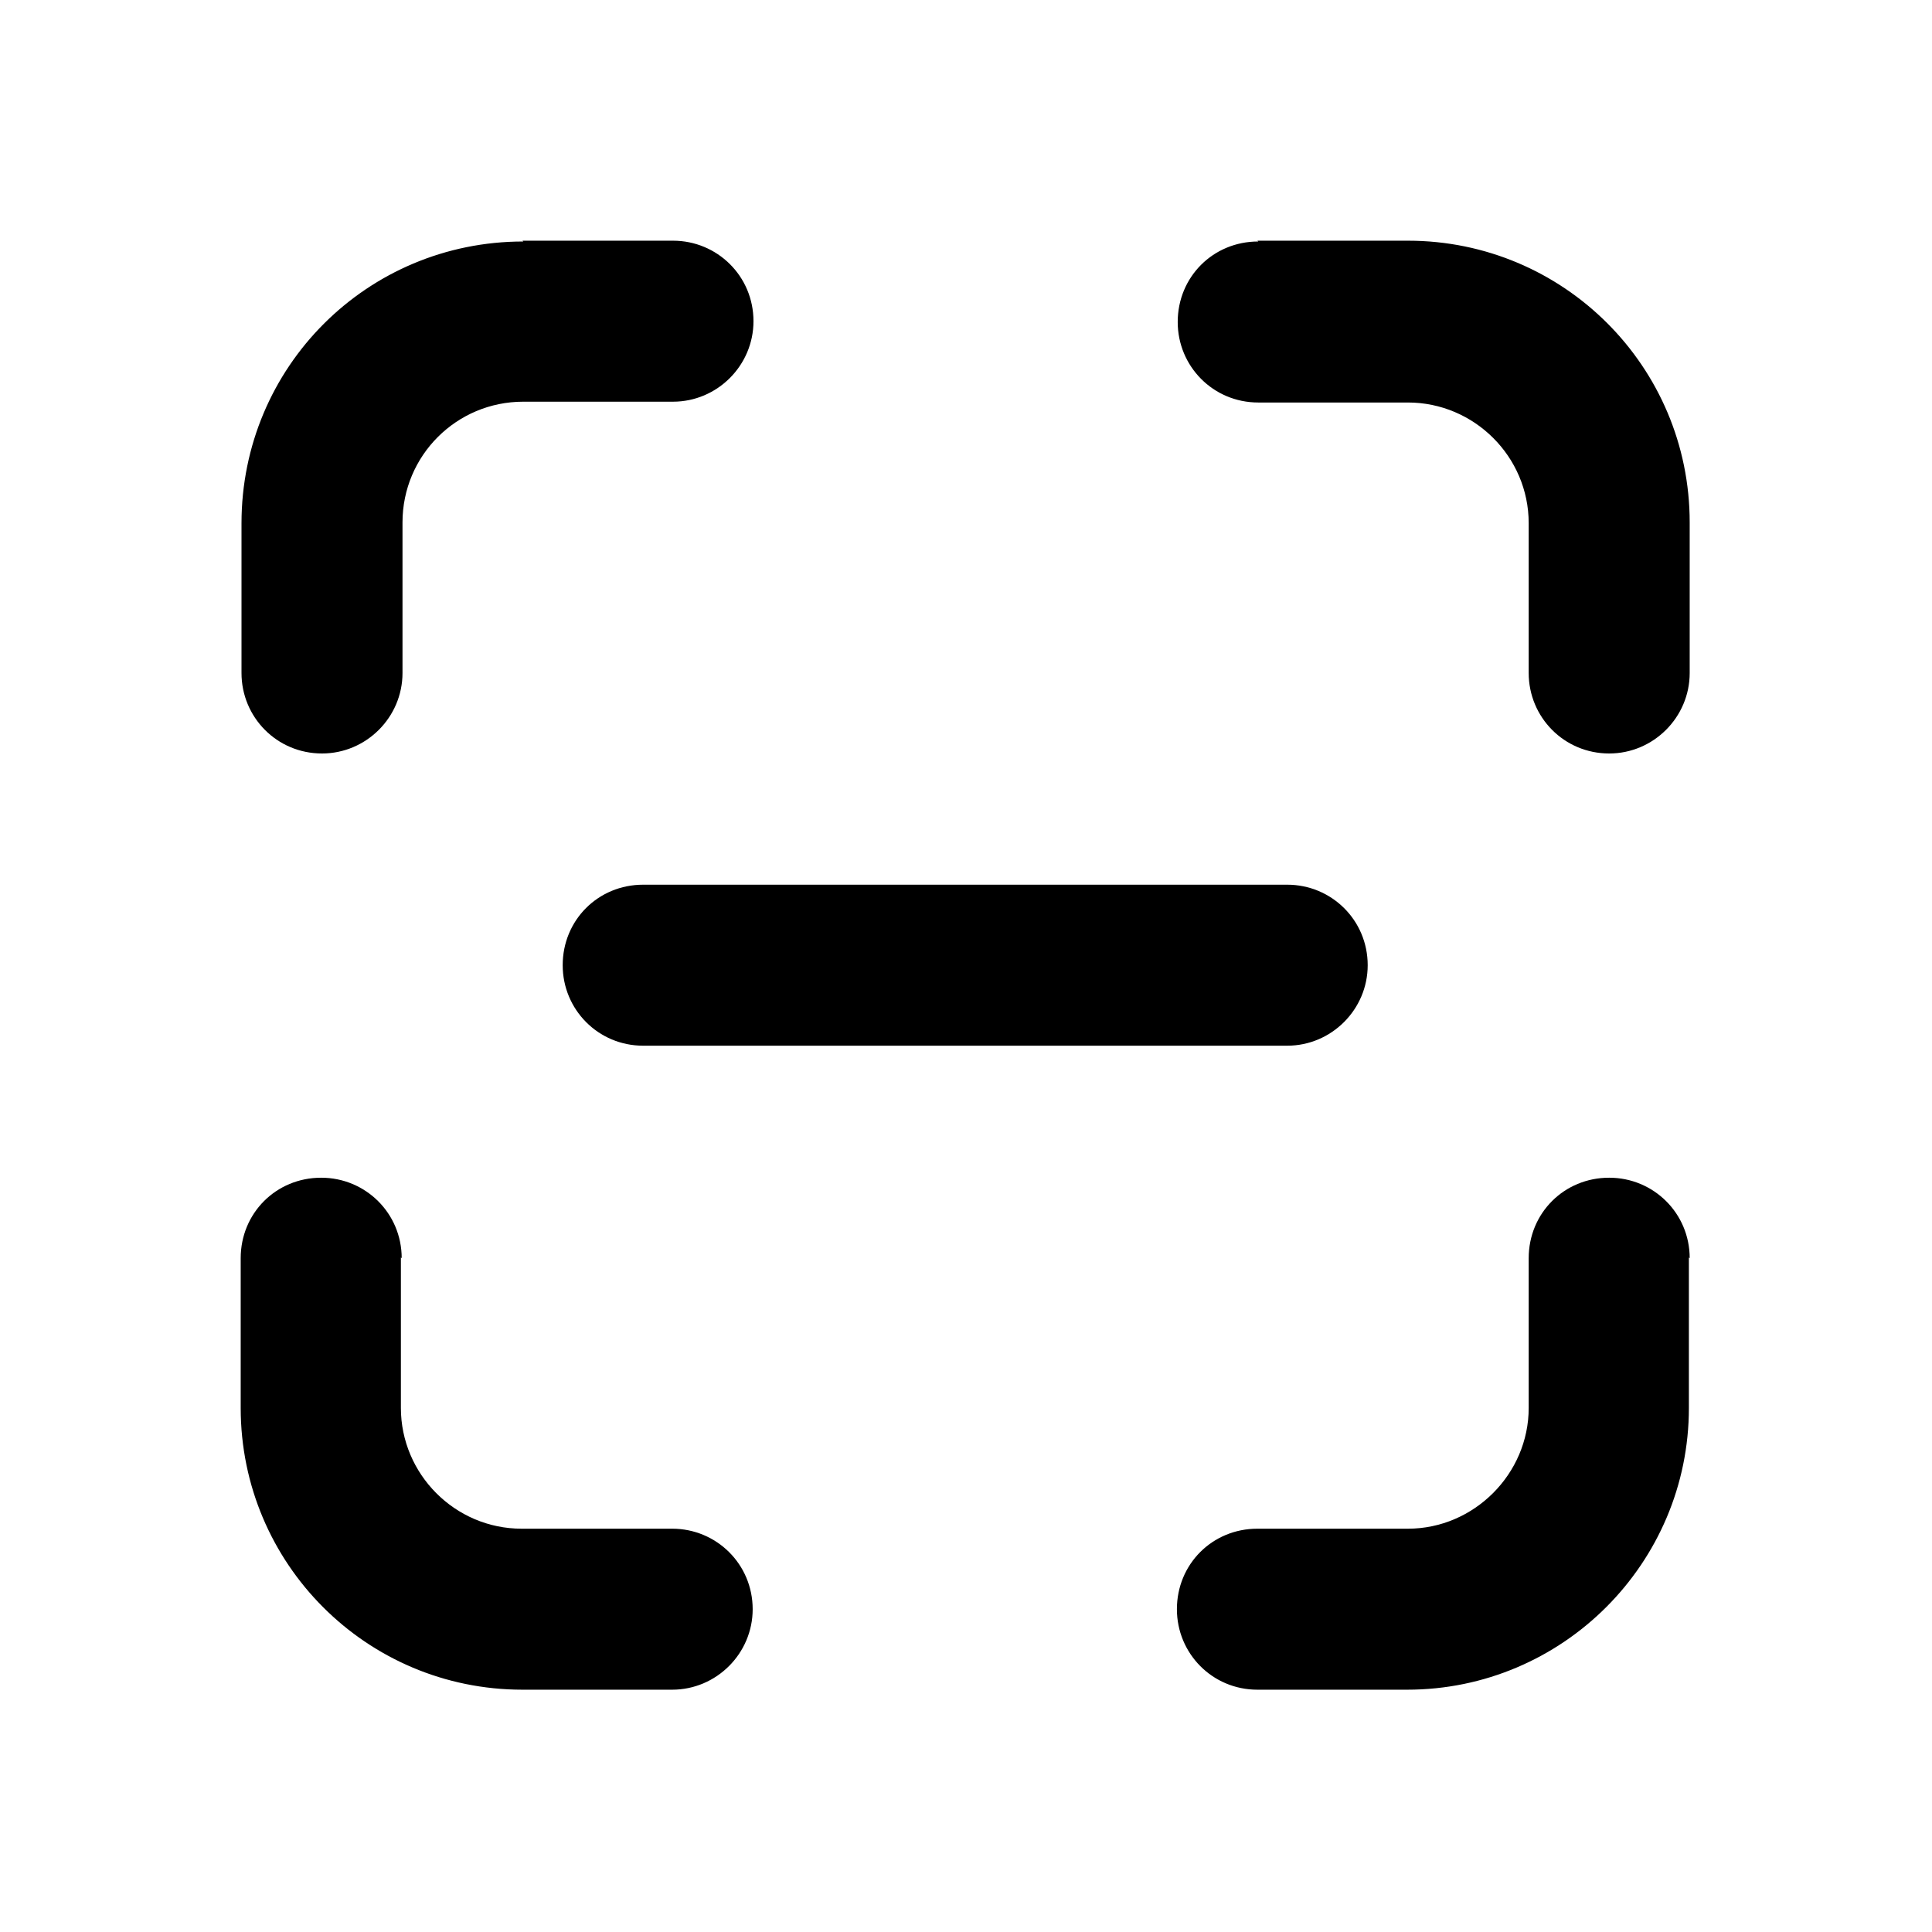 <svg viewBox="0 0 24 24" xmlns="http://www.w3.org/2000/svg"><path fill="currentColor" d="M6.5 3C4.56 3 3 4.56 3 6.5v1.86c0 .55.44 1 1 1 .55 0 1-.45 1-1V6.49c0-.83.67-1.5 1.5-1.5h1.86c.55 0 1-.45 1-1 0-.56-.45-1-1-1H6.49Zm9.13 0c-.56 0-1 .44-1 1 0 .55.44 1 1 1h1.86c.82 0 1.5.67 1.5 1.5v1.86c0 .55.44 1 1 1 .55 0 1-.45 1-1V6.49c0-1.94-1.57-3.5-3.5-3.5h-1.87ZM4.99 15.63c0-.56-.45-1-1-1 -.56 0-1 .44-1 1v1.86c0 1.93 1.56 3.5 3.5 3.5h1.86c.55 0 1-.45 1-1 0-.56-.45-1-1-1H6.48c-.83 0-1.5-.68-1.5-1.5v-1.87Zm16 0c0-.56-.45-1-1-1 -.56 0-1 .44-1 1v1.86c0 .82-.68 1.5-1.5 1.5h-1.87c-.56 0-1 .44-1 1 0 .55.44 1 1 1h1.86c1.93 0 3.5-1.57 3.5-3.5v-1.87Zm-13-4.64c-.56 0-1 .44-1 1 0 .55.44 1 1 1h8c.55 0 1-.45 1-1 0-.56-.45-1-1-1h-8Z"/></svg>